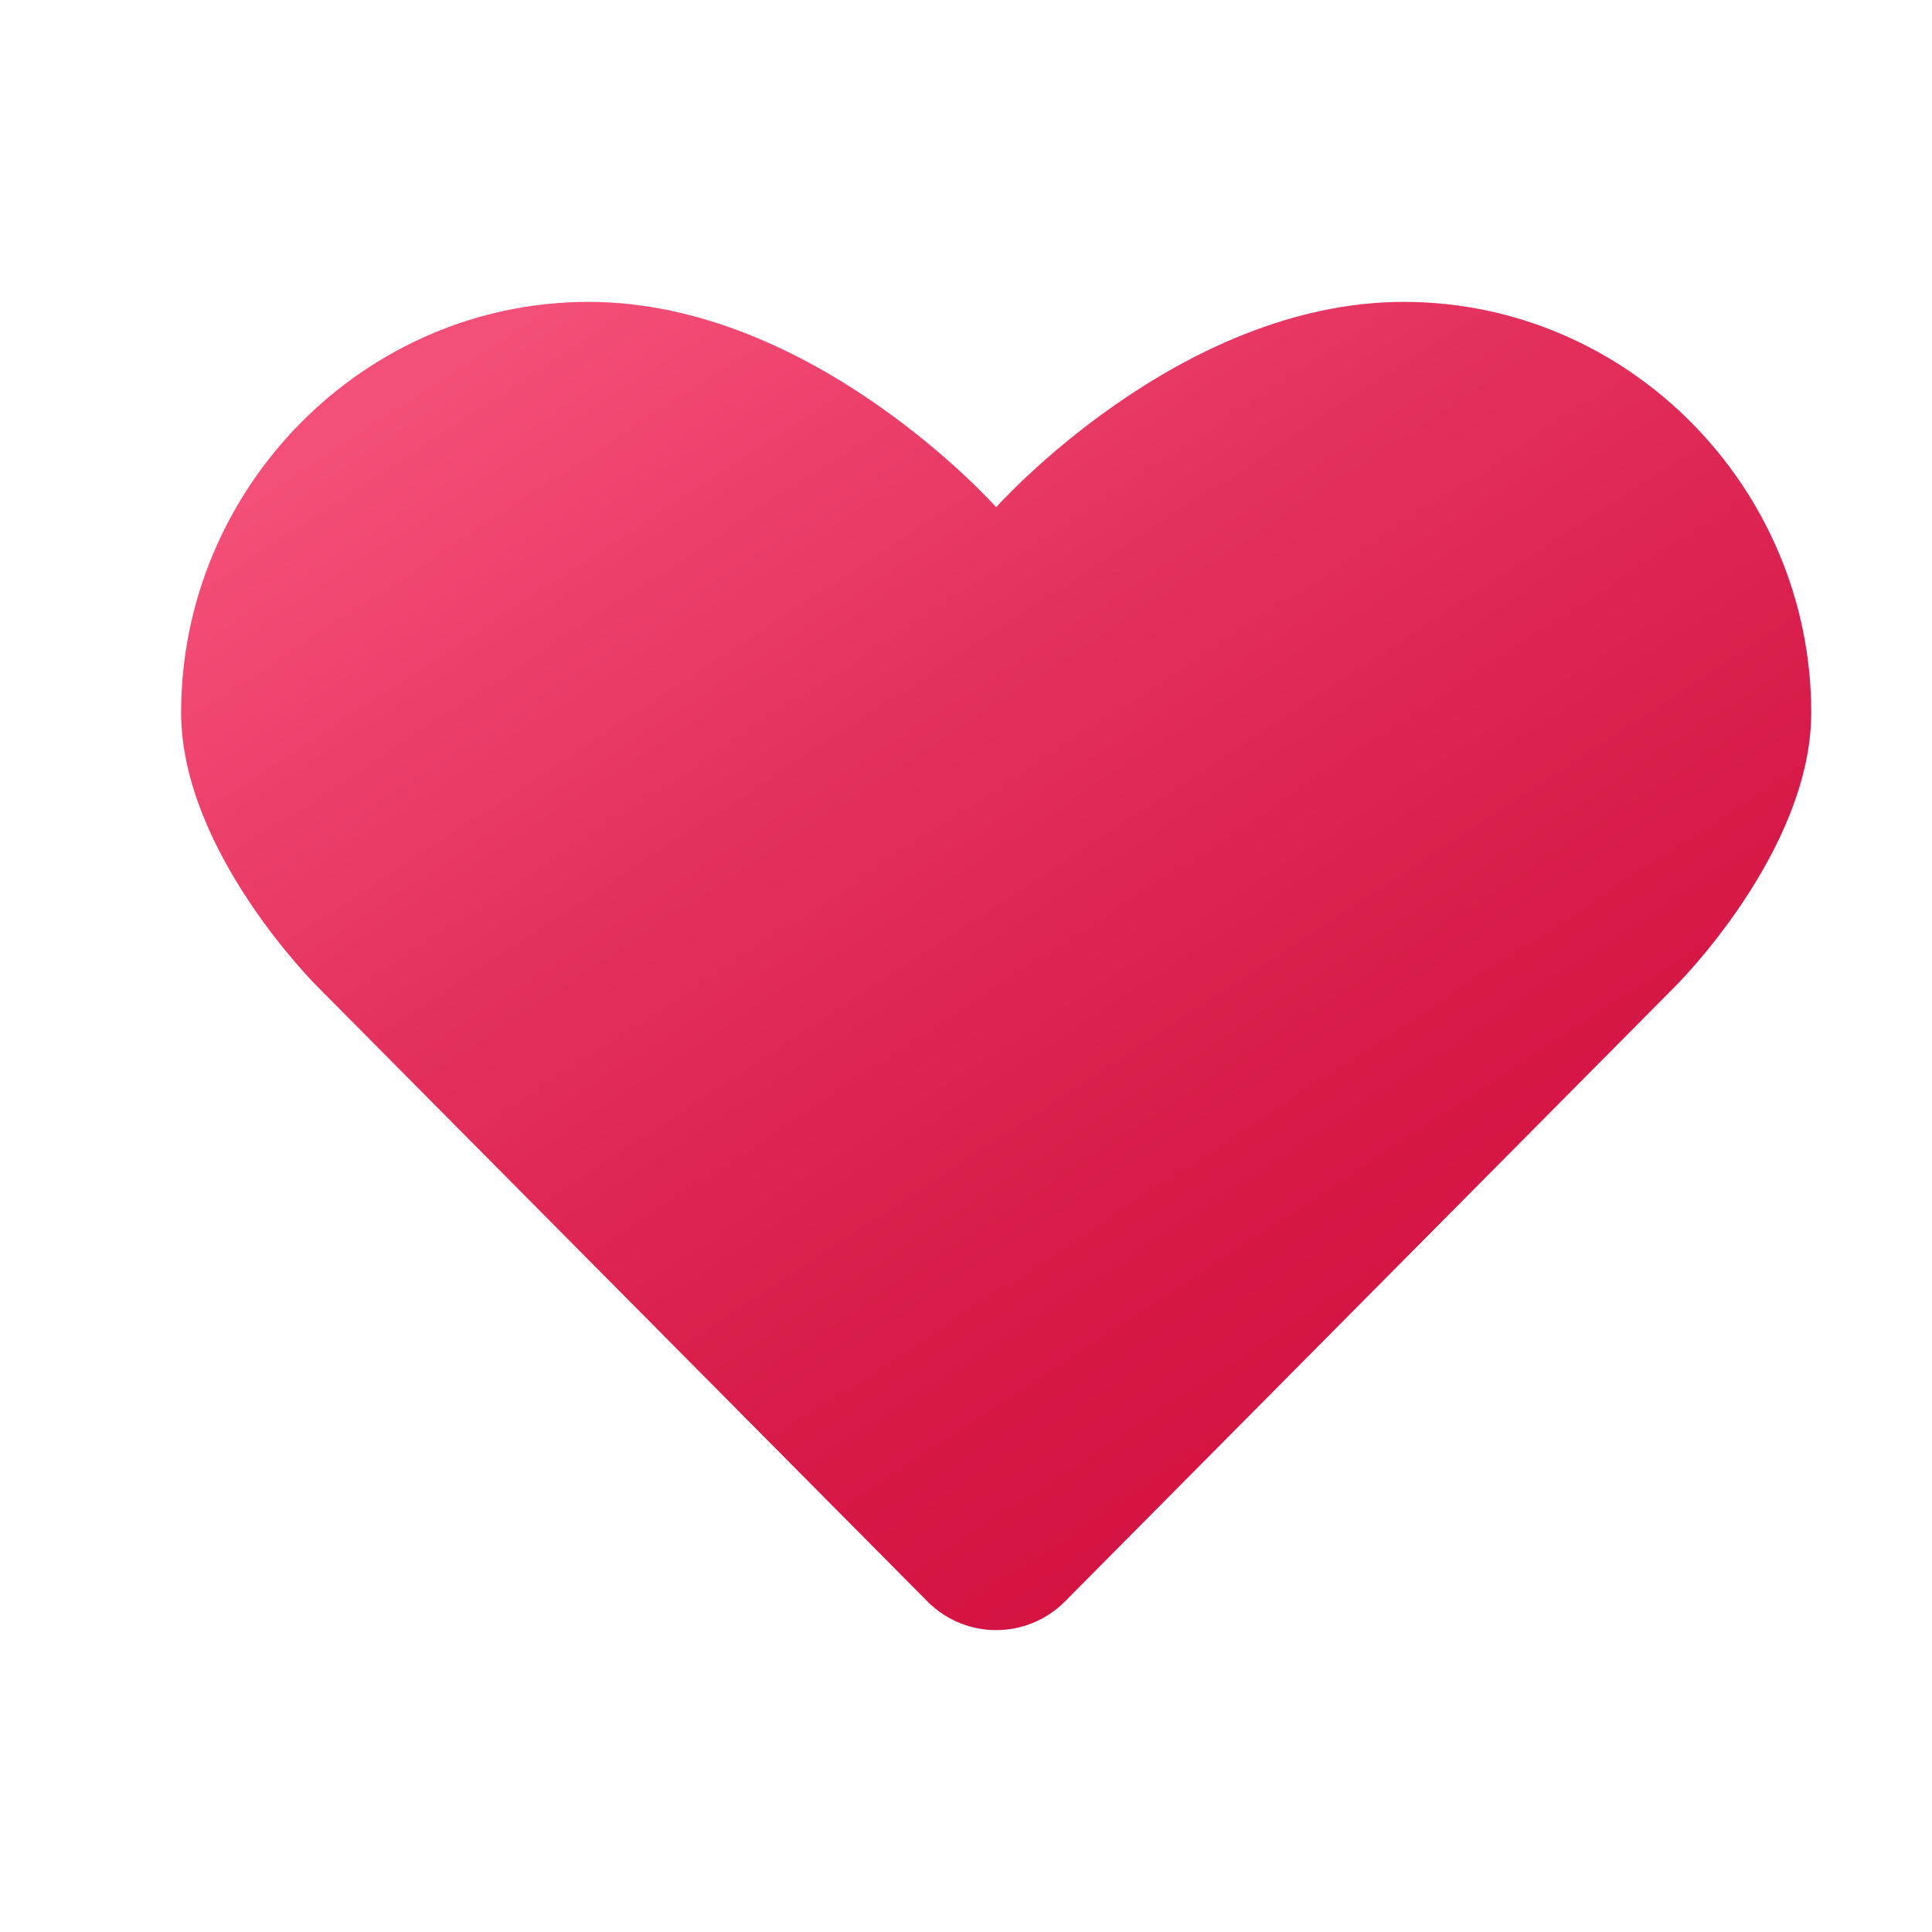 <svg width="32" height="32" viewBox="0 0 32 32" fill="none" xmlns="http://www.w3.org/2000/svg">
<path d="M16.5 8.401C16.5 8.401 19.522 5 23.25 5C26.978 5 30 8.087 30 11.802C30 14.104 27.749 16.335 27.749 16.335L17.639 26.525C17.01 27.158 15.99 27.158 15.361 26.525L5.251 16.335C5.251 16.335 3 14.103 3 11.802C3 8.087 6.022 5 9.75 5C13.478 5 16.5 8.401 16.5 8.401Z" fill="url(#paint0_linear_11_2077)"/>
<defs>
<linearGradient id="paint0_linear_11_2077" x1="11.319" y1="3.456" x2="23.873" y2="22.642" gradientUnits="userSpaceOnUse">
<stop offset="0.002" stop-color="#F44F78"/>
<stop offset="0.397" stop-color="#E4305D"/>
<stop offset="0.763" stop-color="#D81B4A"/>
<stop offset="1" stop-color="#D41343"/>
</linearGradient>
</defs>
</svg>
